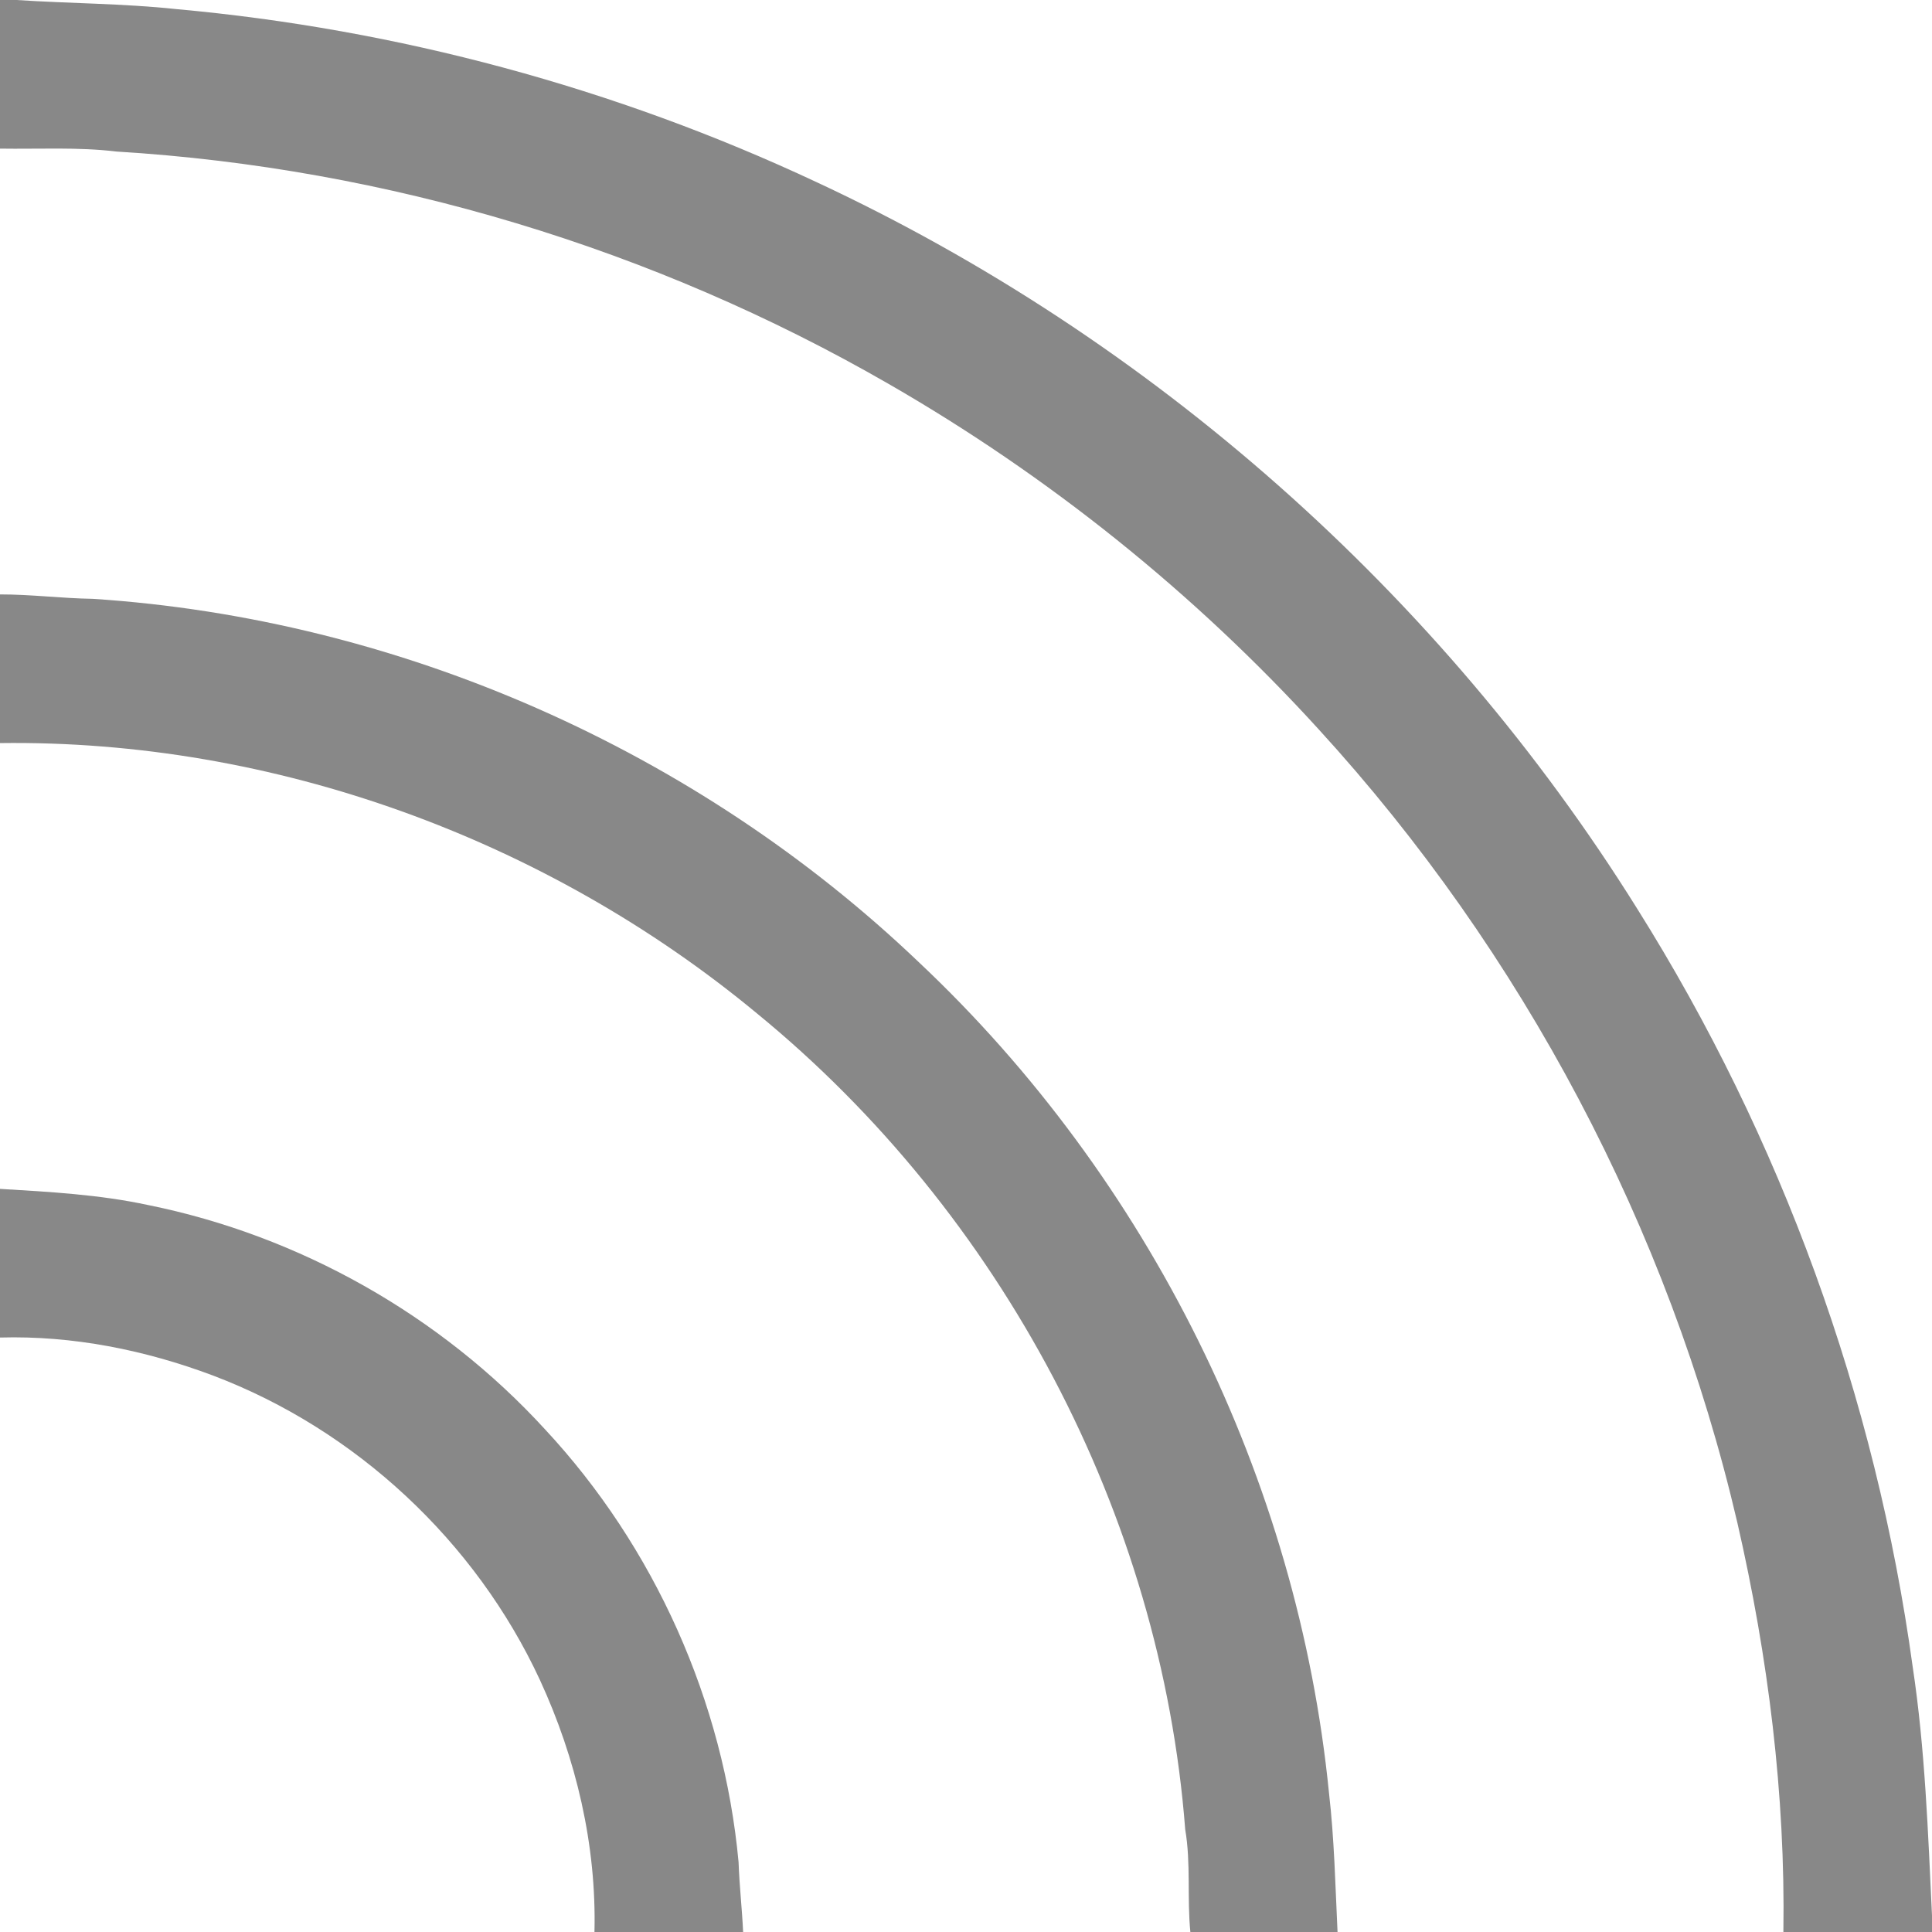 <?xml version="1.0" encoding="UTF-8" ?>
<!DOCTYPE svg PUBLIC "-//W3C//DTD SVG 1.1//EN" "http://www.w3.org/Graphics/SVG/1.1/DTD/svg11.dtd">
<svg width="416pt" height="416pt" viewBox="0 0 416 416" version="1.1" xmlns="http://www.w3.org/2000/svg">
<g id="#999999ff">
<path fill="#888888" opacity="1.00" d=" M 0.00 0.00 L 3.55 0.00 C 15.02 0.76 26.53 0.74 37.96 1.96 C 85.57 6.27 132.44 18.89 175.74 39.18 C 248.06 72.86 310.21 127.91 352.47 195.58 C 383.52 244.99 403.90 301.06 411.84 358.88 C 414.52 376.62 415.14 394.54 416.00 412.43 L 416.00 416.00 L 384.00 416.00 C 384.45 386.38 380.72 356.77 374.10 327.91 C 359.33 264.47 327.87 205.08 283.93 157.03 C 257.16 127.64 225.77 102.48 191.33 82.66 C 140.74 53.50 83.35 36.18 25.08 32.63 C 16.76 31.63 8.36 32.13 0.00 32.00 L 0.00 0.00 Z" />
<path fill="#888888" opacity="1.00" d=" M 0.00 127.99 C 6.67 127.98 13.30 128.84 19.97 128.94 C 85.96 133.24 150.03 161.52 197.84 207.18 C 247.33 253.75 279.44 318.40 286.16 386.06 C 287.31 395.99 287.52 406.01 288.00 416.00 L 256.31 416.00 C 255.58 408.65 256.45 401.22 255.20 393.90 C 249.98 326.02 215.58 261.22 162.94 218.17 C 117.62 180.64 58.91 159.22 0.00 160.00 L 0.00 127.99 Z" />
<path fill="#888888" opacity="1.00" d=" M 0.00 255.99 C 10.68 256.63 21.40 257.21 31.89 259.47 C 64.48 266.06 94.84 283.19 117.31 307.72 C 140.95 333.09 155.84 366.44 159.03 400.96 C 159.20 405.98 159.78 410.98 160.01 416.00 L 128.00 416.00 C 128.46 397.32 124.06 378.63 116.24 361.70 C 102.40 331.87 76.63 307.83 45.86 296.18 C 31.26 290.69 15.63 287.55 0.00 288.00 L 0.00 255.99 Z" />
</g>
</svg>
